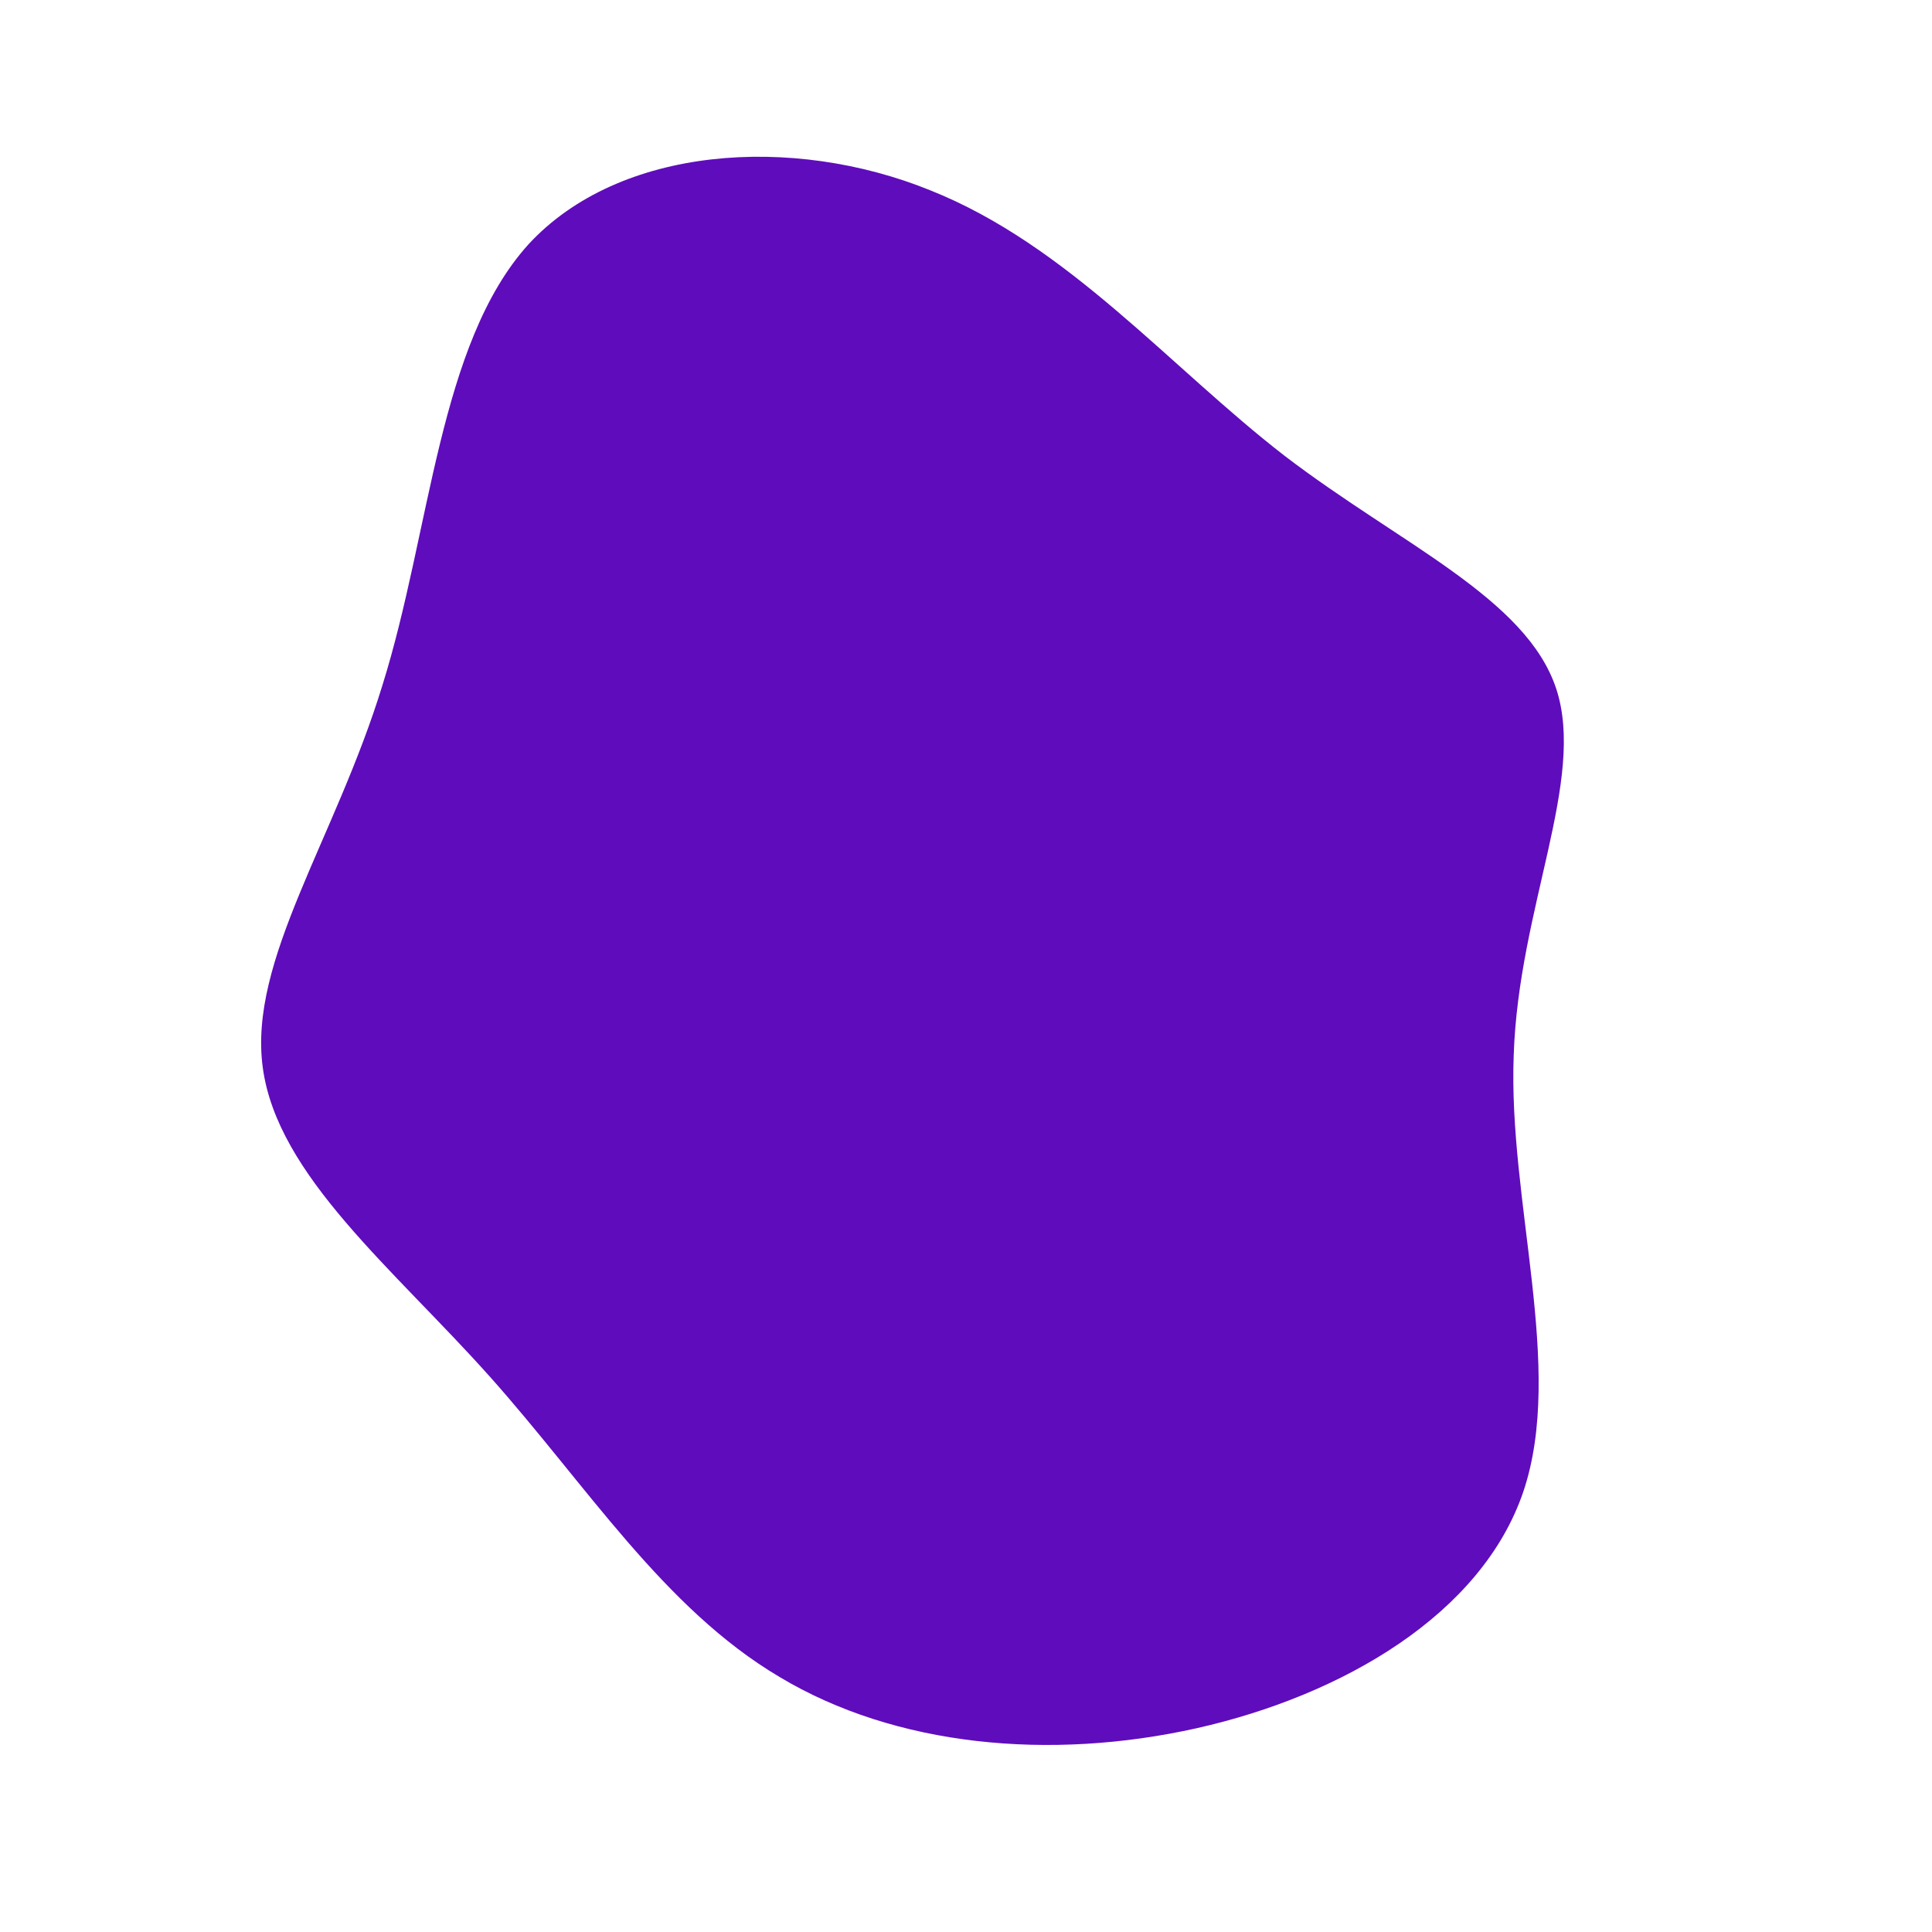 <?xml version="1.0" standalone="no"?>
<svg viewBox="0 0 200 200" xmlns="http://www.w3.org/2000/svg">
  <path fill="#5F0CBC" d="M33,-52.8C44.9,-43.7,58,-38.1,61.1,-28.7C64.2,-19.3,57.2,-6,56.7,9.2C56.1,24.4,62,41.6,57.7,54.4C53.4,67.1,39,75.5,23.9,78.9C8.7,82.3,-7.3,80.8,-19.3,73.6C-31.3,66.5,-39.3,53.7,-49.3,42.5C-59.3,31.3,-71.3,21.7,-72.8,10.5C-74.3,-0.6,-65.3,-13.1,-60.4,-29.1C-55.4,-45.1,-54.6,-64.4,-45.3,-74.7C-35.9,-84.9,-18,-86.1,-3.7,-80.3C10.6,-74.6,21.1,-62,33,-52.8Z" transform="translate(100 100)" />
</svg>
